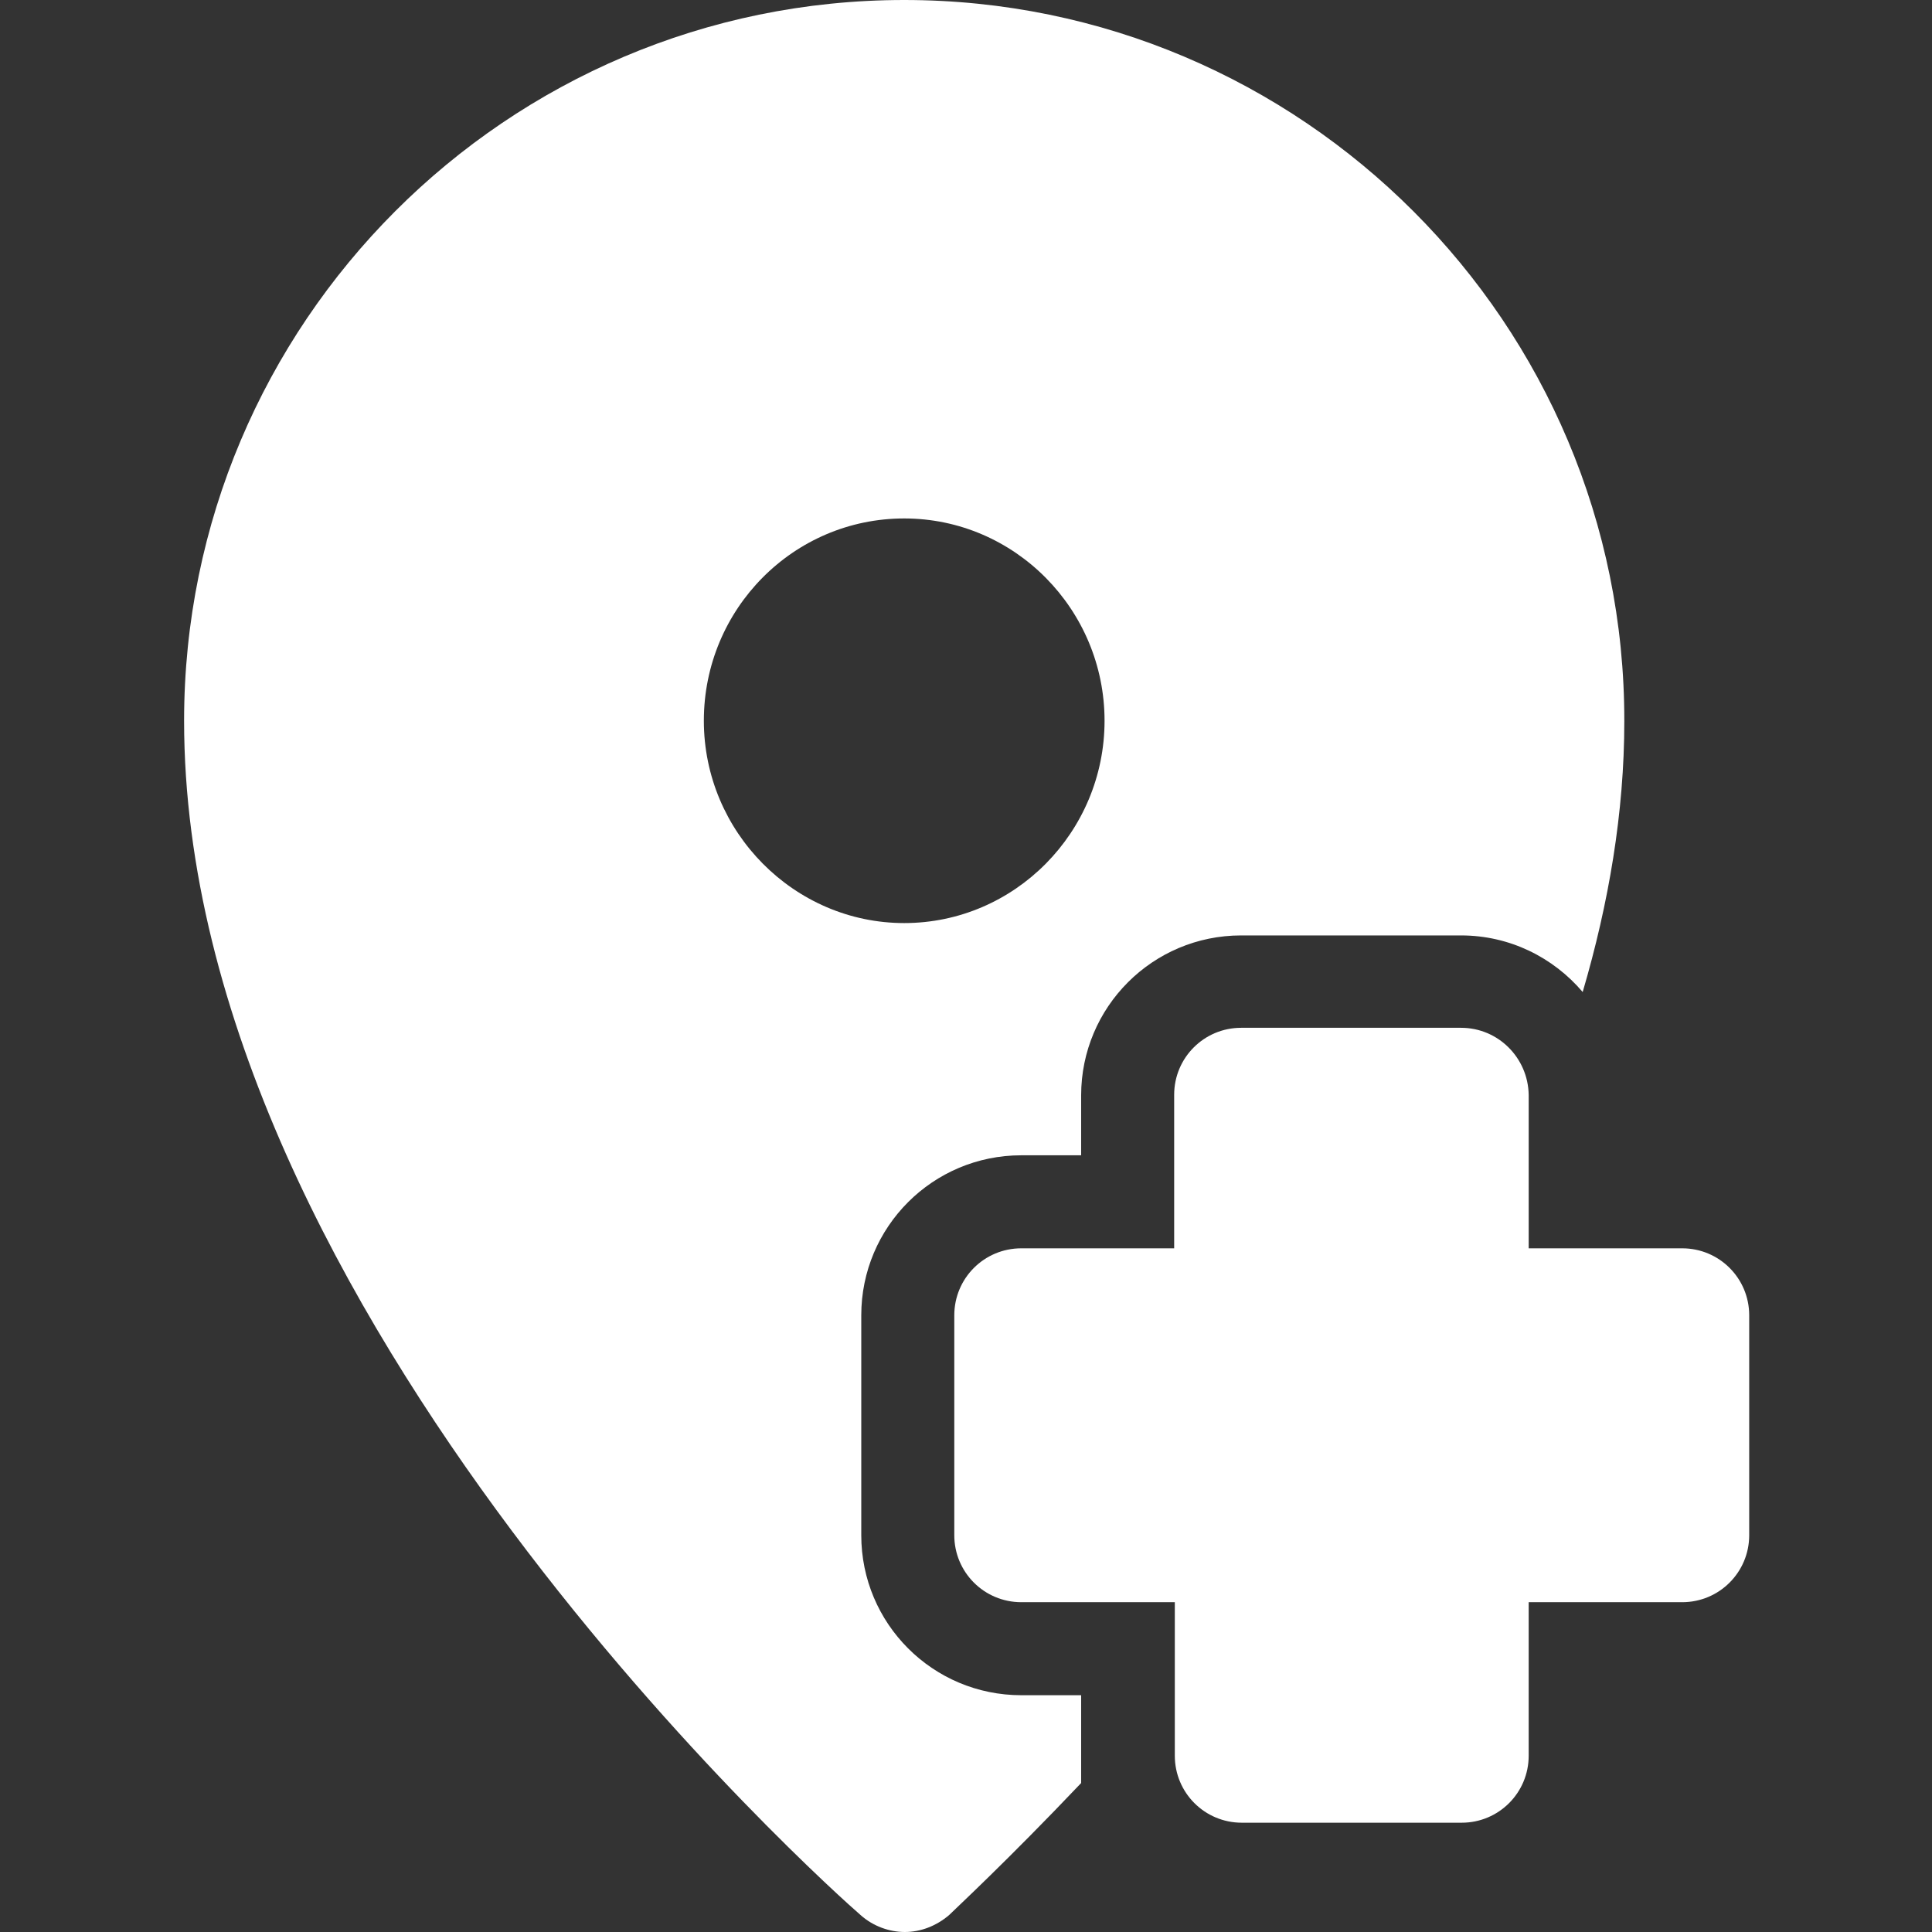 <?xml version="1.0" encoding="utf-8"?>
<!-- Generator: Adobe Illustrator 21.0.1, SVG Export Plug-In . SVG Version: 6.00 Build 0)  -->
<svg version="1.1" id="Capa_1" xmlns="http://www.w3.org/2000/svg" xmlns:xlink="http://www.w3.org/1999/xlink" x="0px" y="0px"
	 viewBox="0 0 297 297" style="enable-background:new 0 0 297 297;" xml:space="preserve">
<rect x="0" y="0" width="297" height="297" fill="#333333" stroke="none"/>
<style type="text/css">
	.st0{fill:#FFFFFF;}
</style>
<g>
	<path class="st0" d="M166.2,274.1v-13.5H157c-13.6,0-24.6-11-24.6-24.6v-33.8c0-13.6,11-24.6,24.6-24.6h9.2v-9.2
		c0-13.6,11-24.6,24.6-24.6h33.8c7.5,0,14.2,3.4,18.7,8.7c4-13.6,6.4-27.6,6.4-41.6C249.8,49.7,200.1,0,139,0S28.3,49.7,28.3,110.8
		c0,91,99.7,179.9,104,183.6c1.9,1.7,4.4,2.6,6.8,2.6c2.4,0,4.8-0.9,6.8-2.6C146.9,293.4,154.8,286.1,166.2,274.1z M108.2,110.8
		c0-17.2,13.8-31.1,30.8-31.1s30.8,14,30.8,31.1S156,141.9,139,141.9C122.1,141.9,108.2,127.9,108.2,110.8z"/>
	<path class="st0" d="M224.6,158h-33.8c-5.7,0-10.3,4.6-10.3,10.3v23.6H157c-5.7,0-10.3,4.6-10.3,10.3V236c0,5.7,4.6,10.3,10.3,10.3
		h23.6v23.6c0,5.7,4.6,10.3,10.3,10.3h33.8c5.7,0,10.3-4.6,10.3-10.3v-23.6h23.6c5.7,0,10.3-4.6,10.3-10.3v-33.8
		c0-5.7-4.6-10.3-10.3-10.3H235v-23.6C234.9,162.6,230.3,158,224.6,158z"/>
</g>
</svg>
